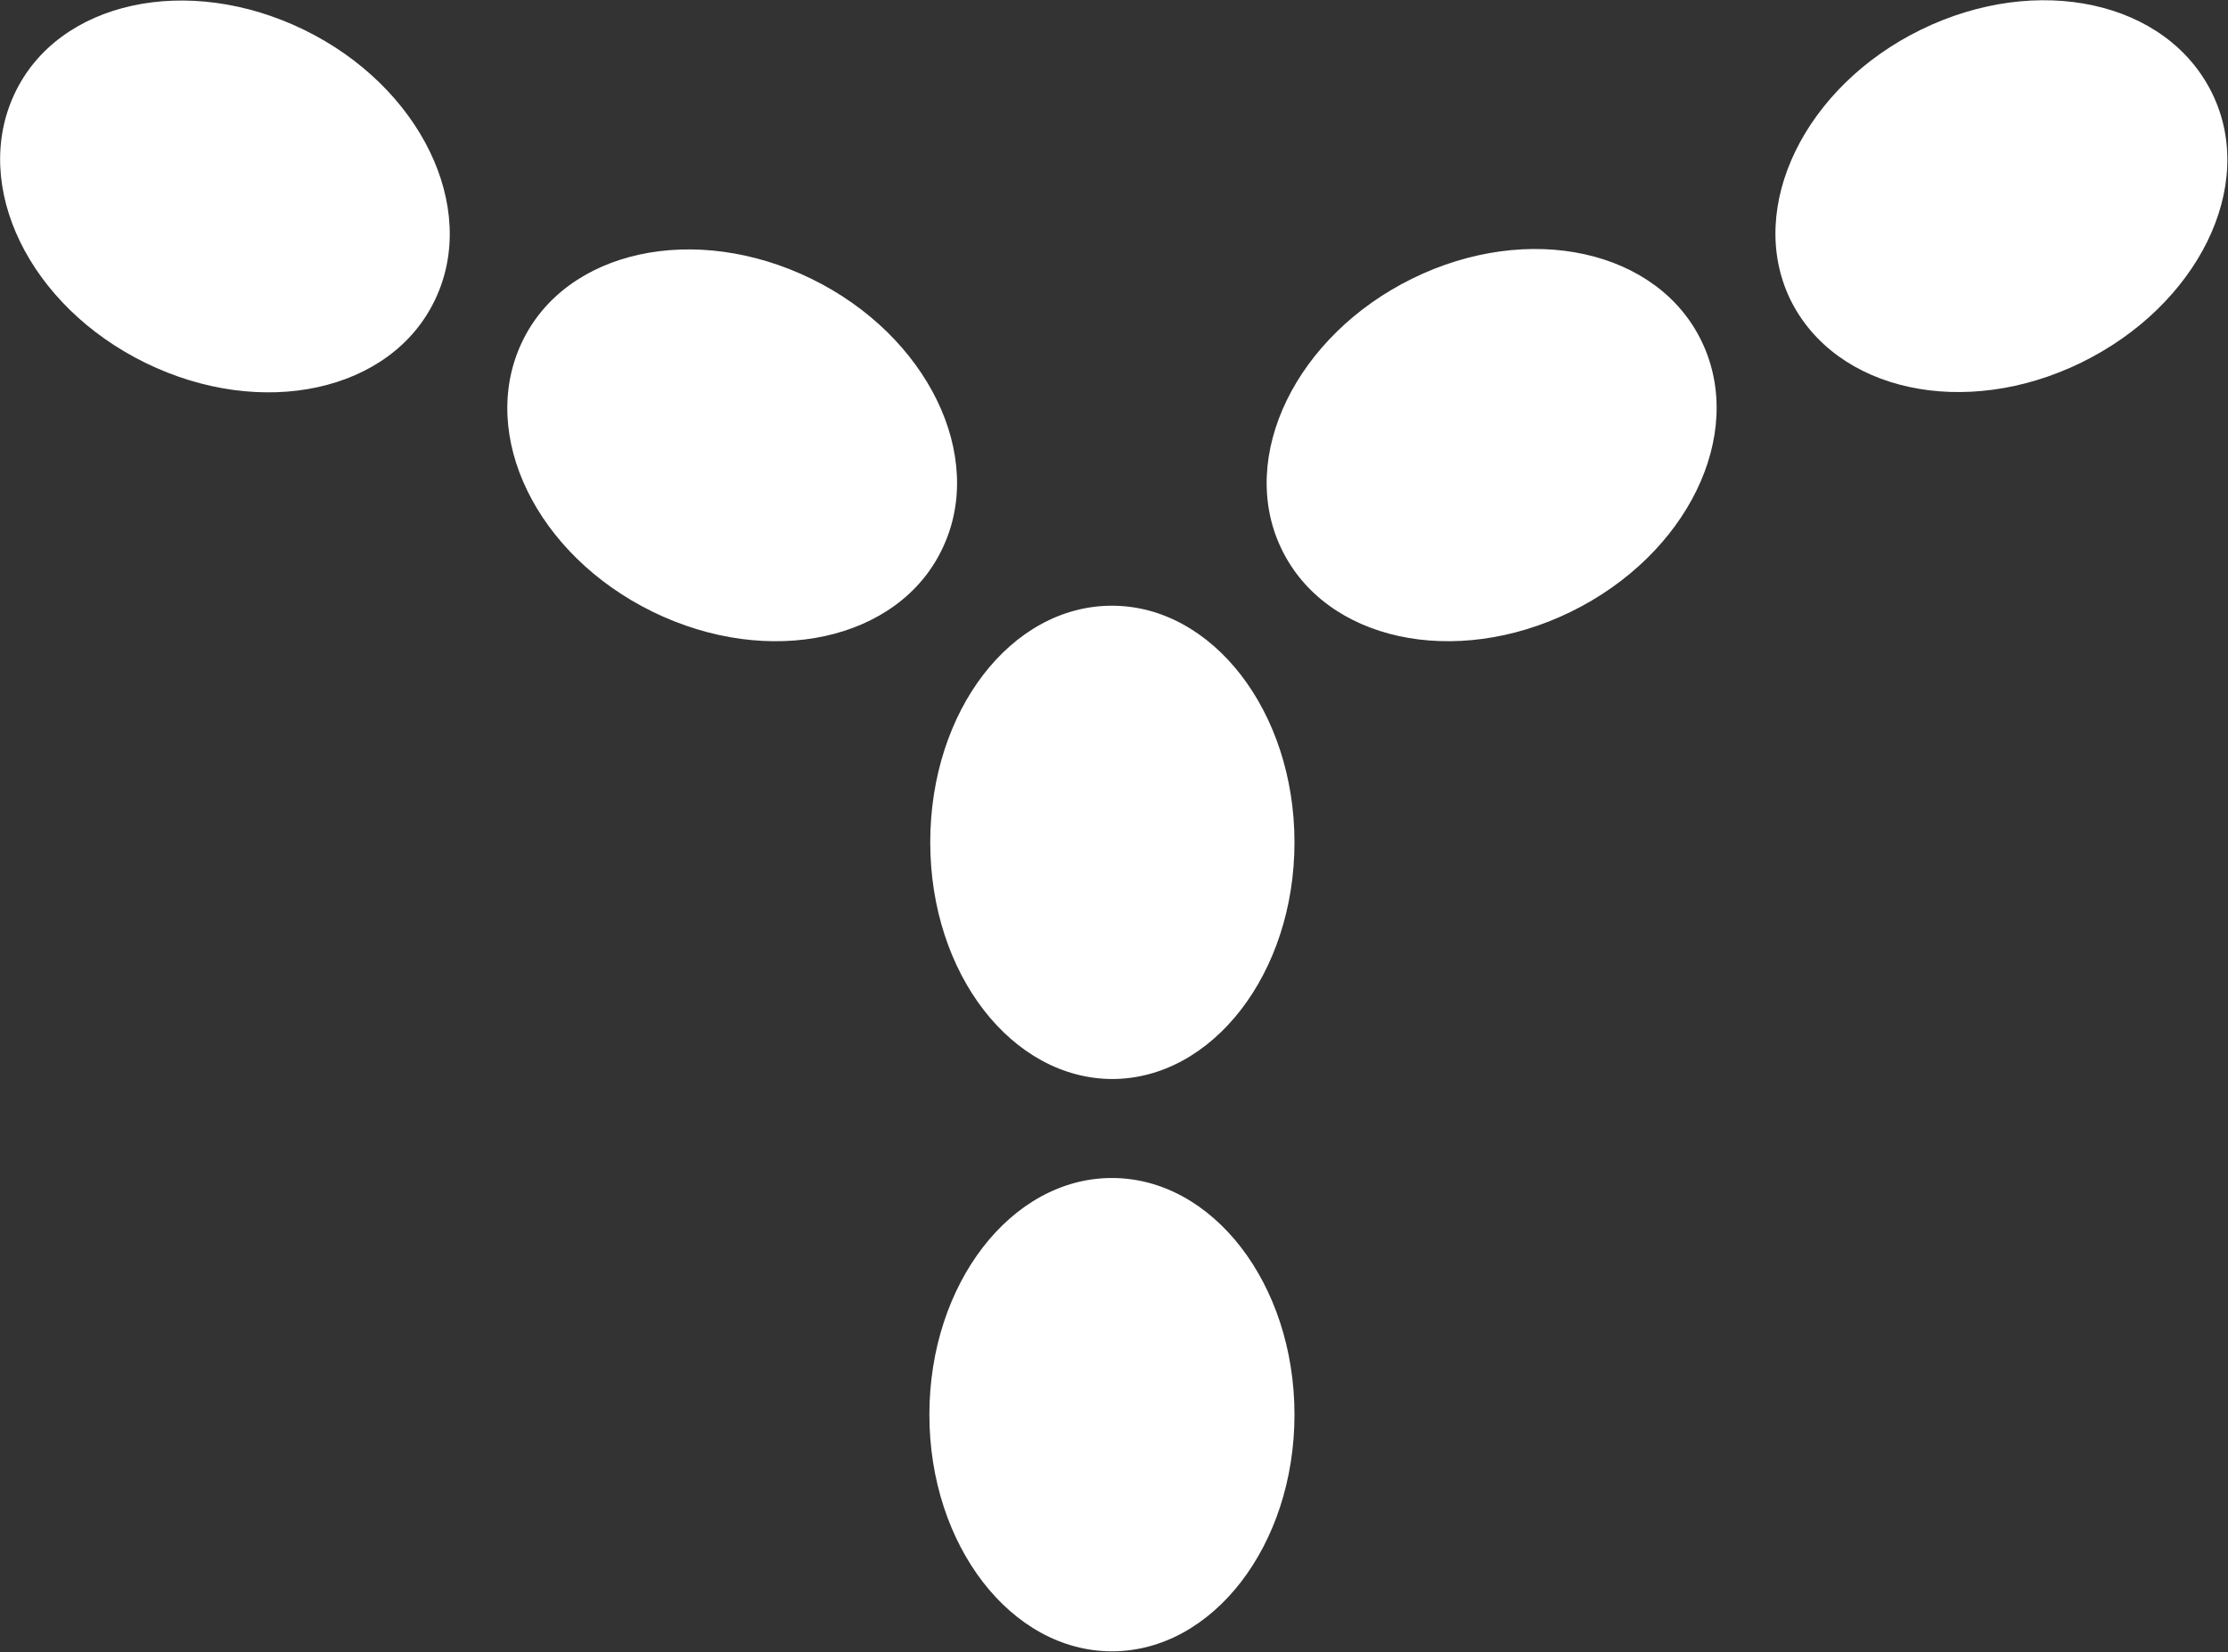 <svg version="1.2" baseProfile="tiny-ps" xmlns="http://www.w3.org/2000/svg" viewBox="0 0 1560 1157" width="1560" height="1157">
	<rect x="0" y="0" width="1560" height="1157" fill="#333333" stroke="none"/>
	<title>genmab2-svg</title>
	<style>
		tspan { white-space:pre }
		.shp0 { fill: #ffffff } 
	</style>
	<g id="Layer">
		<path id="Layer" class="shp0" d="M304.79 209.53C335.36 145.11 294.39 60.71 213.05 20.96C131.71 -18.79 40.79 0.58 10.21 65.61C-20.37 130.64 20.61 214.42 101.95 254.17C183.29 293.92 274.21 274.55 304.79 209.53Z" />
		<path id="Layer" class="shp0" d="M778.55 1156.41C849.08 1156.41 906.37 1082.21 906.37 990.68C906.37 899.15 849.08 824.95 778.55 824.95C708.01 824.95 650.73 899.15 650.73 990.68C650.73 1082.21 708.01 1156.41 778.55 1156.41ZM778.55 755.64C849.08 755.64 906.37 681.44 906.37 589.91C906.37 498.38 849.08 424.18 778.55 424.18C708.01 424.18 651.34 497.77 651.34 589.91C651.34 682.05 708.63 755.64 779.16 755.64M659.9 384.02C690.69 319.6 649.51 235.01 568.17 195.26C486.83 155.5 395.91 174.87 365.33 239.9C334.75 304.93 375.73 388.71 457.07 428.46C538.41 468.21 629.33 448.84 659.9 384.02ZM896.99 383.82C866.41 319.4 907.59 235.01 988.93 195.05C1070.27 155.1 1160.99 174.67 1191.77 239.69C1222.55 304.72 1181.17 388.71 1099.83 428.46C1018.49 468.21 927.77 448.84 896.99 383.82ZM1253.33 209.32C1222.55 144.9 1263.73 60.51 1345.07 20.76C1426.41 -18.99 1517.12 0.38 1548.93 65.4C1580.73 130.43 1538.53 214.21 1457.19 253.96C1375.85 293.72 1284.93 274.35 1253.33 209.32Z" />
	</g>
</svg>